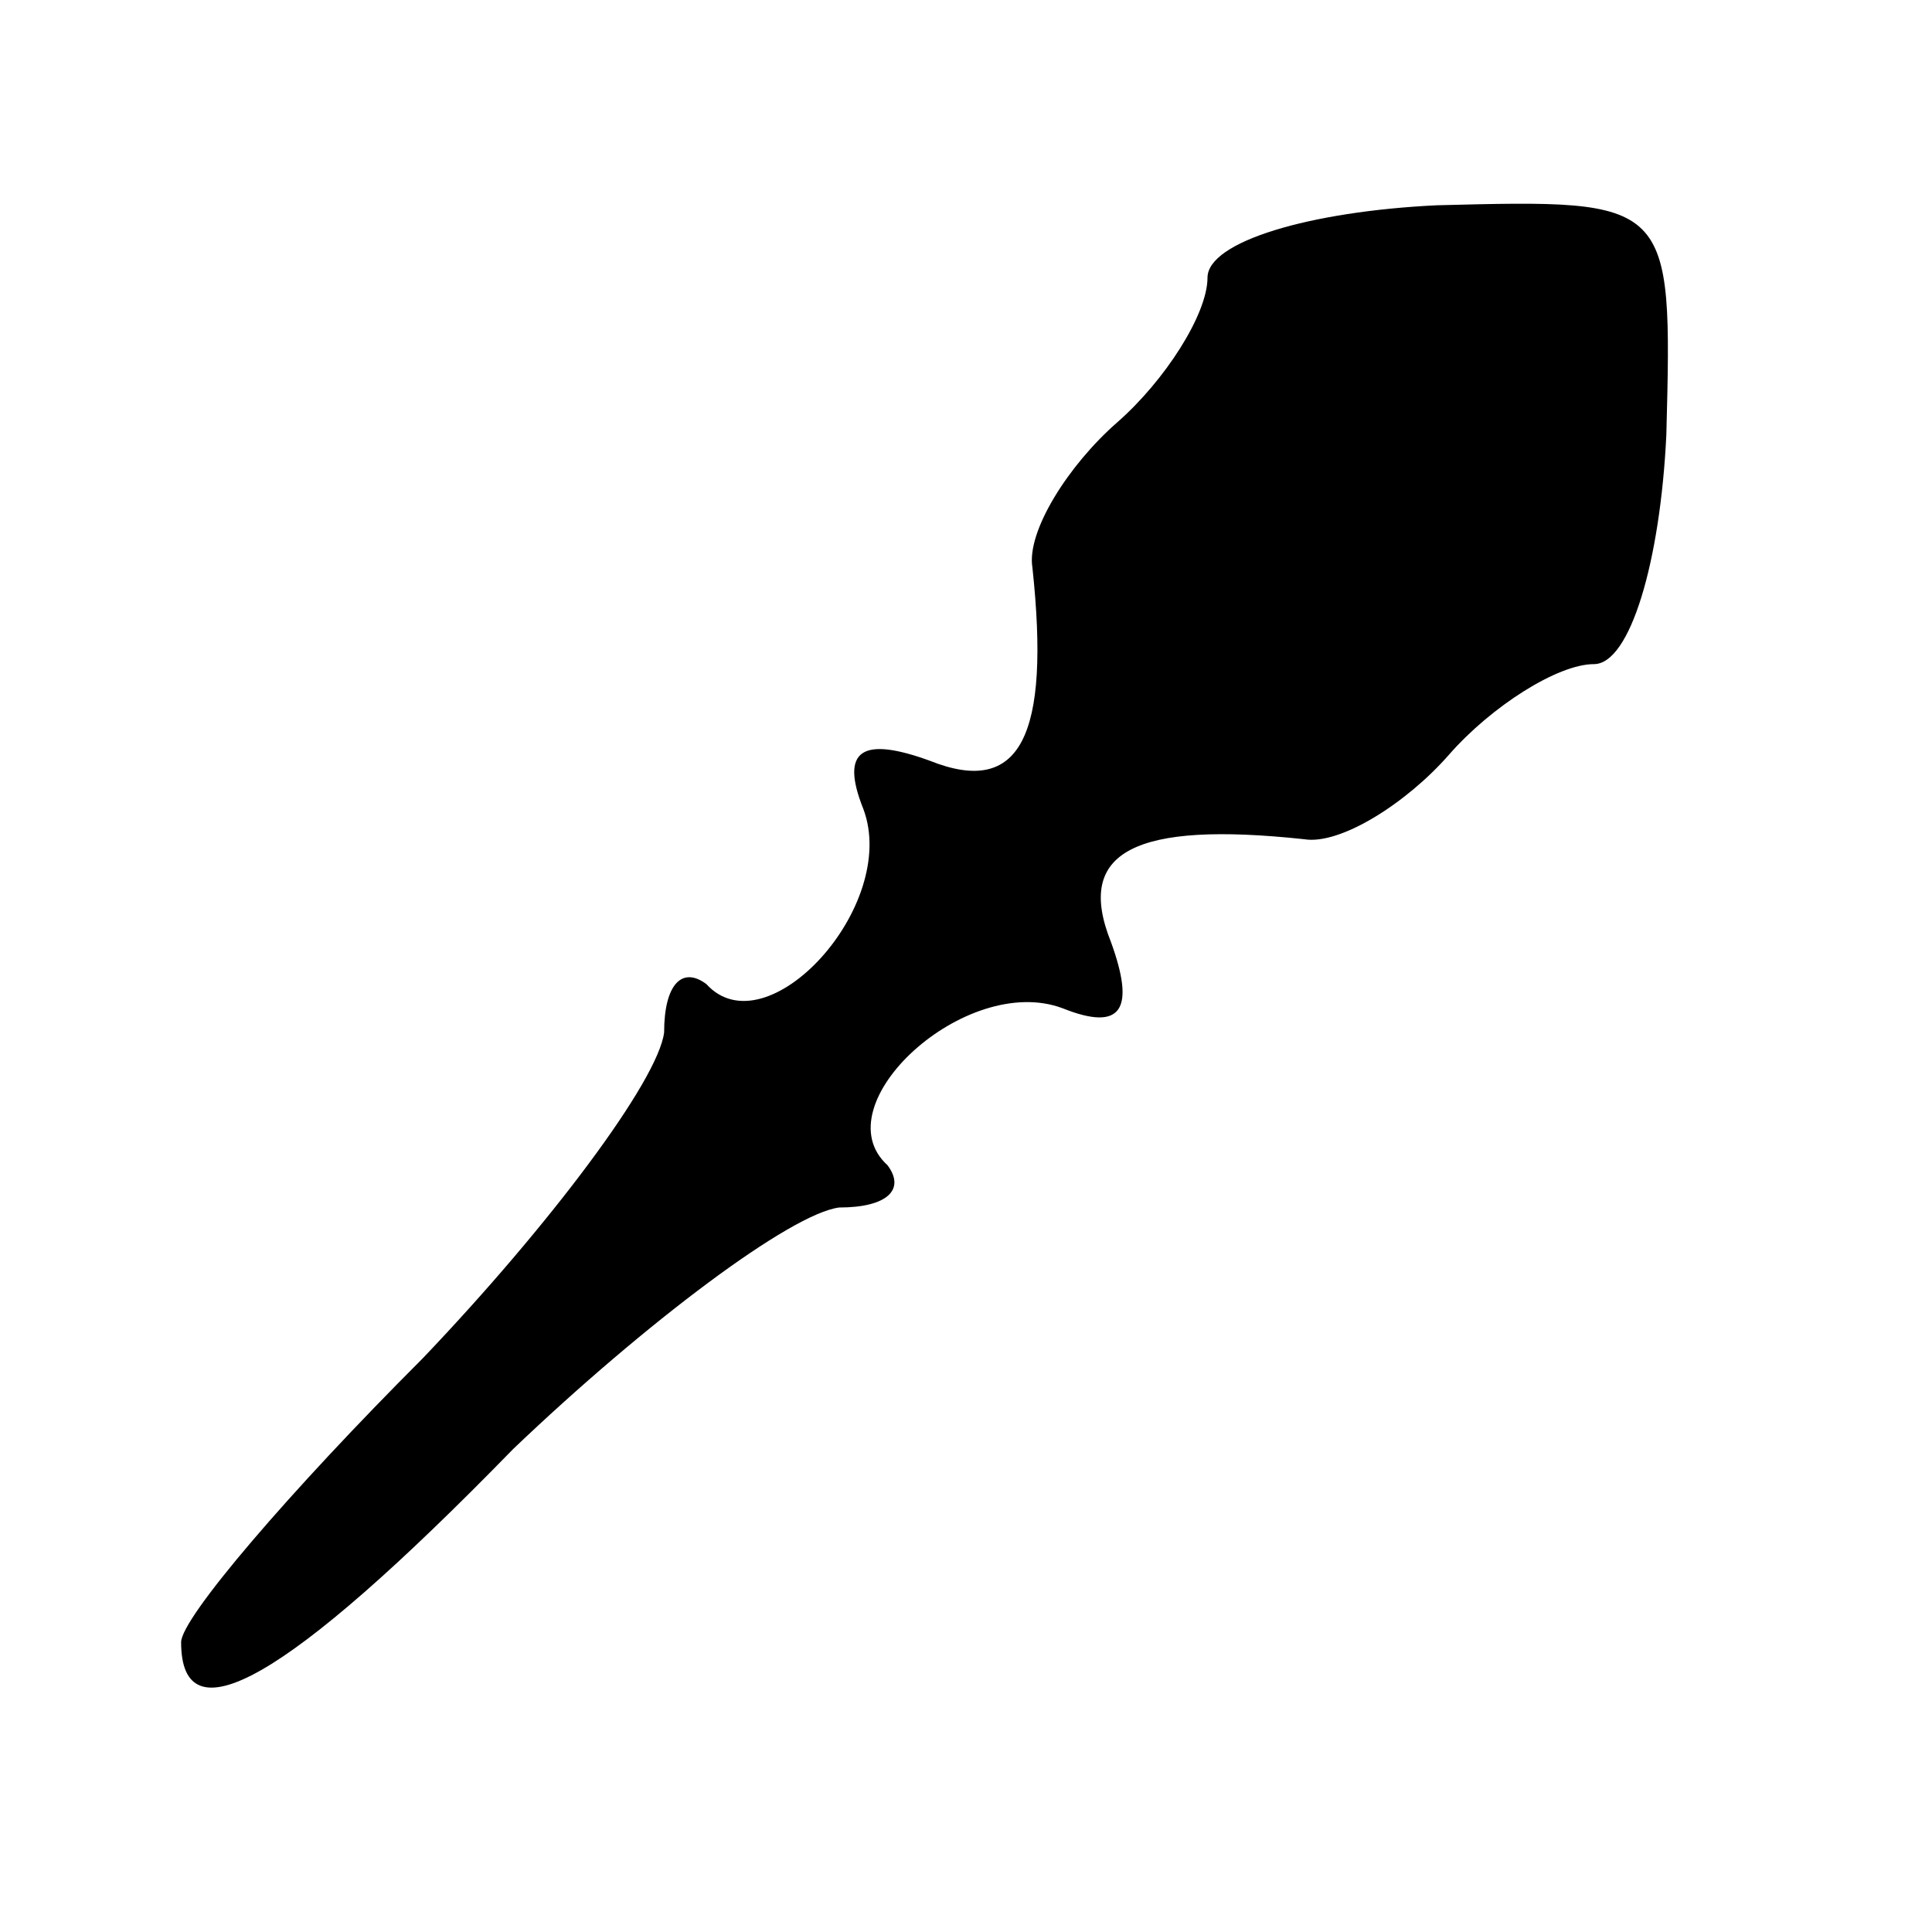 <?xml version="1.0" standalone="no"?>
<!DOCTYPE svg PUBLIC "-//W3C//DTD SVG 20010904//EN"
 "http://www.w3.org/TR/2001/REC-SVG-20010904/DTD/svg10.dtd">
<svg version="1.0" xmlns="http://www.w3.org/2000/svg"
 width="32pt" height="32pt" viewBox="0 0 32 32"
 preserveAspectRatio="xMidYMid meet">
<g transform="translate(0,32) scale(0.1,-0.1)"
fill="#000000" stroke="none">
<path fill="#000000" stroke="none" d="M200 274 c0 -6 -7 -17 -15 -24 -8 -7
-15 -18 -14 -24 3 -28 -2 -38 -17 -32 -11 4 -15 2 -11 -8 6 -16 -16 -40 -26
-29 -4 3 -7 0 -7 -8 -1 -8 -19 -32 -40 -54 -22 -22 -40 -43 -40 -47 0 -16 17
-7 55 32 22 21 46 39 54 40 8 0 11 3 8 7 -11 10 13 32 29 26 10 -4 12 0 8 11
-6 15 4 20 32 17 6 -1 17 6 24 14 7 8 18 15 24 15 6 0 11 17 12 38 1 39 1 39
-38 38 -21 -1 -38 -6 -38 -12z"/>
</g>
</svg>
